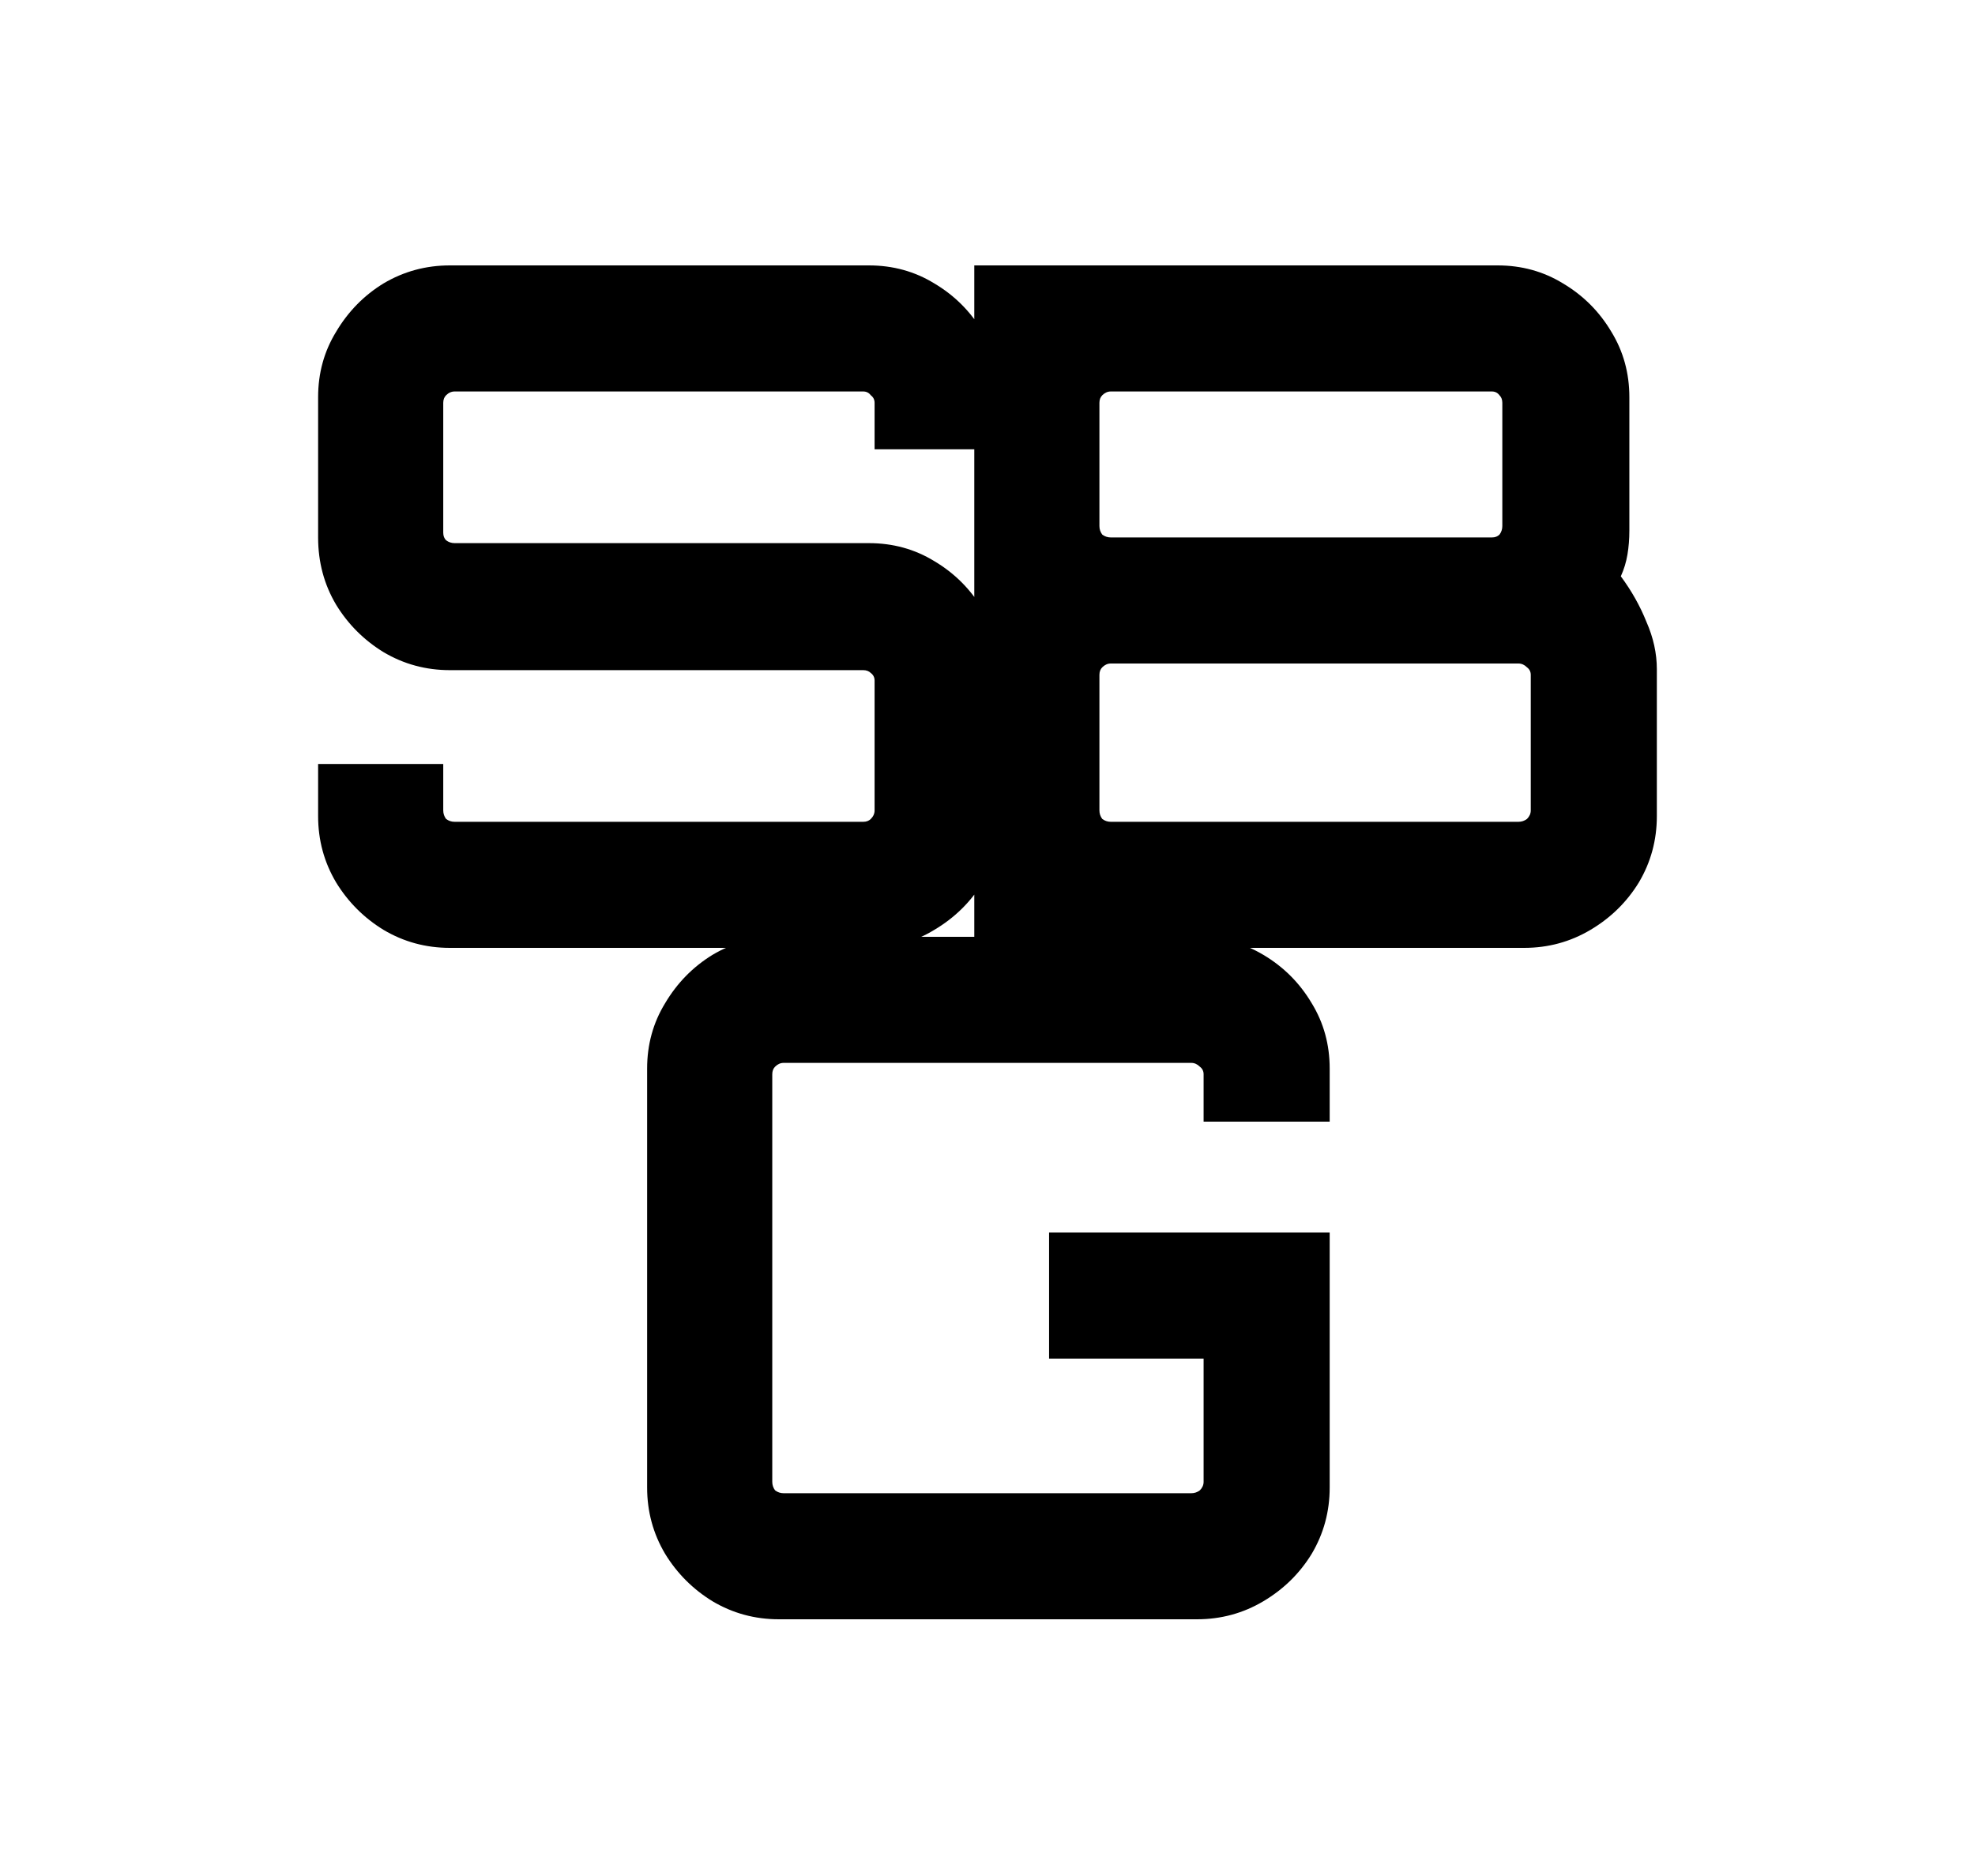 <svg width="100" height="95" viewBox="0 0 100 95" fill="none" xmlns="http://www.w3.org/2000/svg">
<path d="M22.779 48C21.563 48 20.443 47.696 19.419 47.088C18.427 46.48 17.627 45.68 17.019 44.688C16.411 43.664 16.107 42.544 16.107 41.328V38.688H22.443V41.04C22.443 41.2 22.491 41.344 22.587 41.472C22.715 41.568 22.859 41.616 23.019 41.616H43.707C43.867 41.616 43.995 41.568 44.091 41.472C44.219 41.344 44.283 41.2 44.283 41.04V34.464C44.283 34.304 44.219 34.176 44.091 34.08C43.995 33.984 43.867 33.936 43.707 33.936H22.779C21.563 33.936 20.443 33.632 19.419 33.024C18.427 32.416 17.627 31.616 17.019 30.624C16.411 29.6 16.107 28.464 16.107 27.216V20.112C16.107 18.896 16.411 17.792 17.019 16.8C17.627 15.776 18.427 14.96 19.419 14.352C20.443 13.744 21.563 13.44 22.779 13.44H43.995C45.211 13.44 46.315 13.744 47.307 14.352C48.331 14.96 49.147 15.776 49.755 16.8C50.363 17.792 50.667 18.896 50.667 20.112V22.752H44.283V20.4C44.283 20.24 44.219 20.112 44.091 20.016C43.995 19.888 43.867 19.824 43.707 19.824H23.019C22.859 19.824 22.715 19.888 22.587 20.016C22.491 20.112 22.443 20.24 22.443 20.4V26.976C22.443 27.136 22.491 27.264 22.587 27.36C22.715 27.456 22.859 27.504 23.019 27.504H43.995C45.211 27.504 46.315 27.808 47.307 28.416C48.331 29.024 49.147 29.84 49.755 30.864C50.363 31.856 50.667 32.976 50.667 34.224V41.328C50.667 42.544 50.363 43.664 49.755 44.688C49.147 45.68 48.331 46.48 47.307 47.088C46.315 47.696 45.211 48 43.995 48H22.779ZM49.331 48V13.44H75.827C77.043 13.44 78.147 13.744 79.139 14.352C80.163 14.96 80.979 15.776 81.587 16.8C82.195 17.792 82.499 18.896 82.499 20.112V26.88C82.499 27.296 82.467 27.696 82.403 28.08C82.339 28.464 82.227 28.832 82.067 29.184C82.611 29.92 83.043 30.688 83.363 31.488C83.715 32.288 83.891 33.088 83.891 33.888V41.328C83.891 42.544 83.587 43.664 82.979 44.688C82.371 45.68 81.555 46.48 80.531 47.088C79.507 47.696 78.387 48 77.171 48H49.331ZM56.243 41.616H76.883C77.043 41.616 77.187 41.568 77.315 41.472C77.443 41.344 77.507 41.2 77.507 41.04V34.176C77.507 34.016 77.443 33.888 77.315 33.792C77.187 33.664 77.043 33.6 76.883 33.6H56.243C56.083 33.6 55.939 33.664 55.811 33.792C55.715 33.888 55.667 34.016 55.667 34.176V41.04C55.667 41.2 55.715 41.344 55.811 41.472C55.939 41.568 56.083 41.616 56.243 41.616ZM56.243 27.216H75.539C75.699 27.216 75.827 27.168 75.923 27.072C76.019 26.944 76.067 26.8 76.067 26.64V20.4C76.067 20.24 76.019 20.112 75.923 20.016C75.827 19.888 75.699 19.824 75.539 19.824H56.243C56.083 19.824 55.939 19.888 55.811 20.016C55.715 20.112 55.667 20.24 55.667 20.4V26.64C55.667 26.8 55.715 26.944 55.811 27.072C55.939 27.168 56.083 27.216 56.243 27.216ZM39.438 82C38.222 82 37.102 81.696 36.078 81.088C35.086 80.48 34.286 79.68 33.678 78.688C33.07 77.664 32.766 76.544 32.766 75.328V54.112C32.766 52.896 33.07 51.792 33.678 50.8C34.286 49.776 35.086 48.96 36.078 48.352C37.102 47.744 38.222 47.44 39.438 47.44H60.606C61.822 47.44 62.942 47.744 63.966 48.352C64.99 48.96 65.806 49.776 66.414 50.8C67.022 51.792 67.326 52.896 67.326 54.112V56.8H60.942V54.4C60.942 54.24 60.878 54.112 60.75 54.016C60.622 53.888 60.478 53.824 60.318 53.824H39.678C39.518 53.824 39.374 53.888 39.246 54.016C39.15 54.112 39.102 54.24 39.102 54.4V75.04C39.102 75.2 39.15 75.344 39.246 75.472C39.374 75.568 39.518 75.616 39.678 75.616H60.318C60.478 75.616 60.622 75.568 60.75 75.472C60.878 75.344 60.942 75.2 60.942 75.04V68.8H53.118V62.416H67.326V75.328C67.326 76.544 67.022 77.664 66.414 78.688C65.806 79.68 64.99 80.48 63.966 81.088C62.942 81.696 61.822 82 60.606 82H39.438Z" fill="black"/>
</svg>
